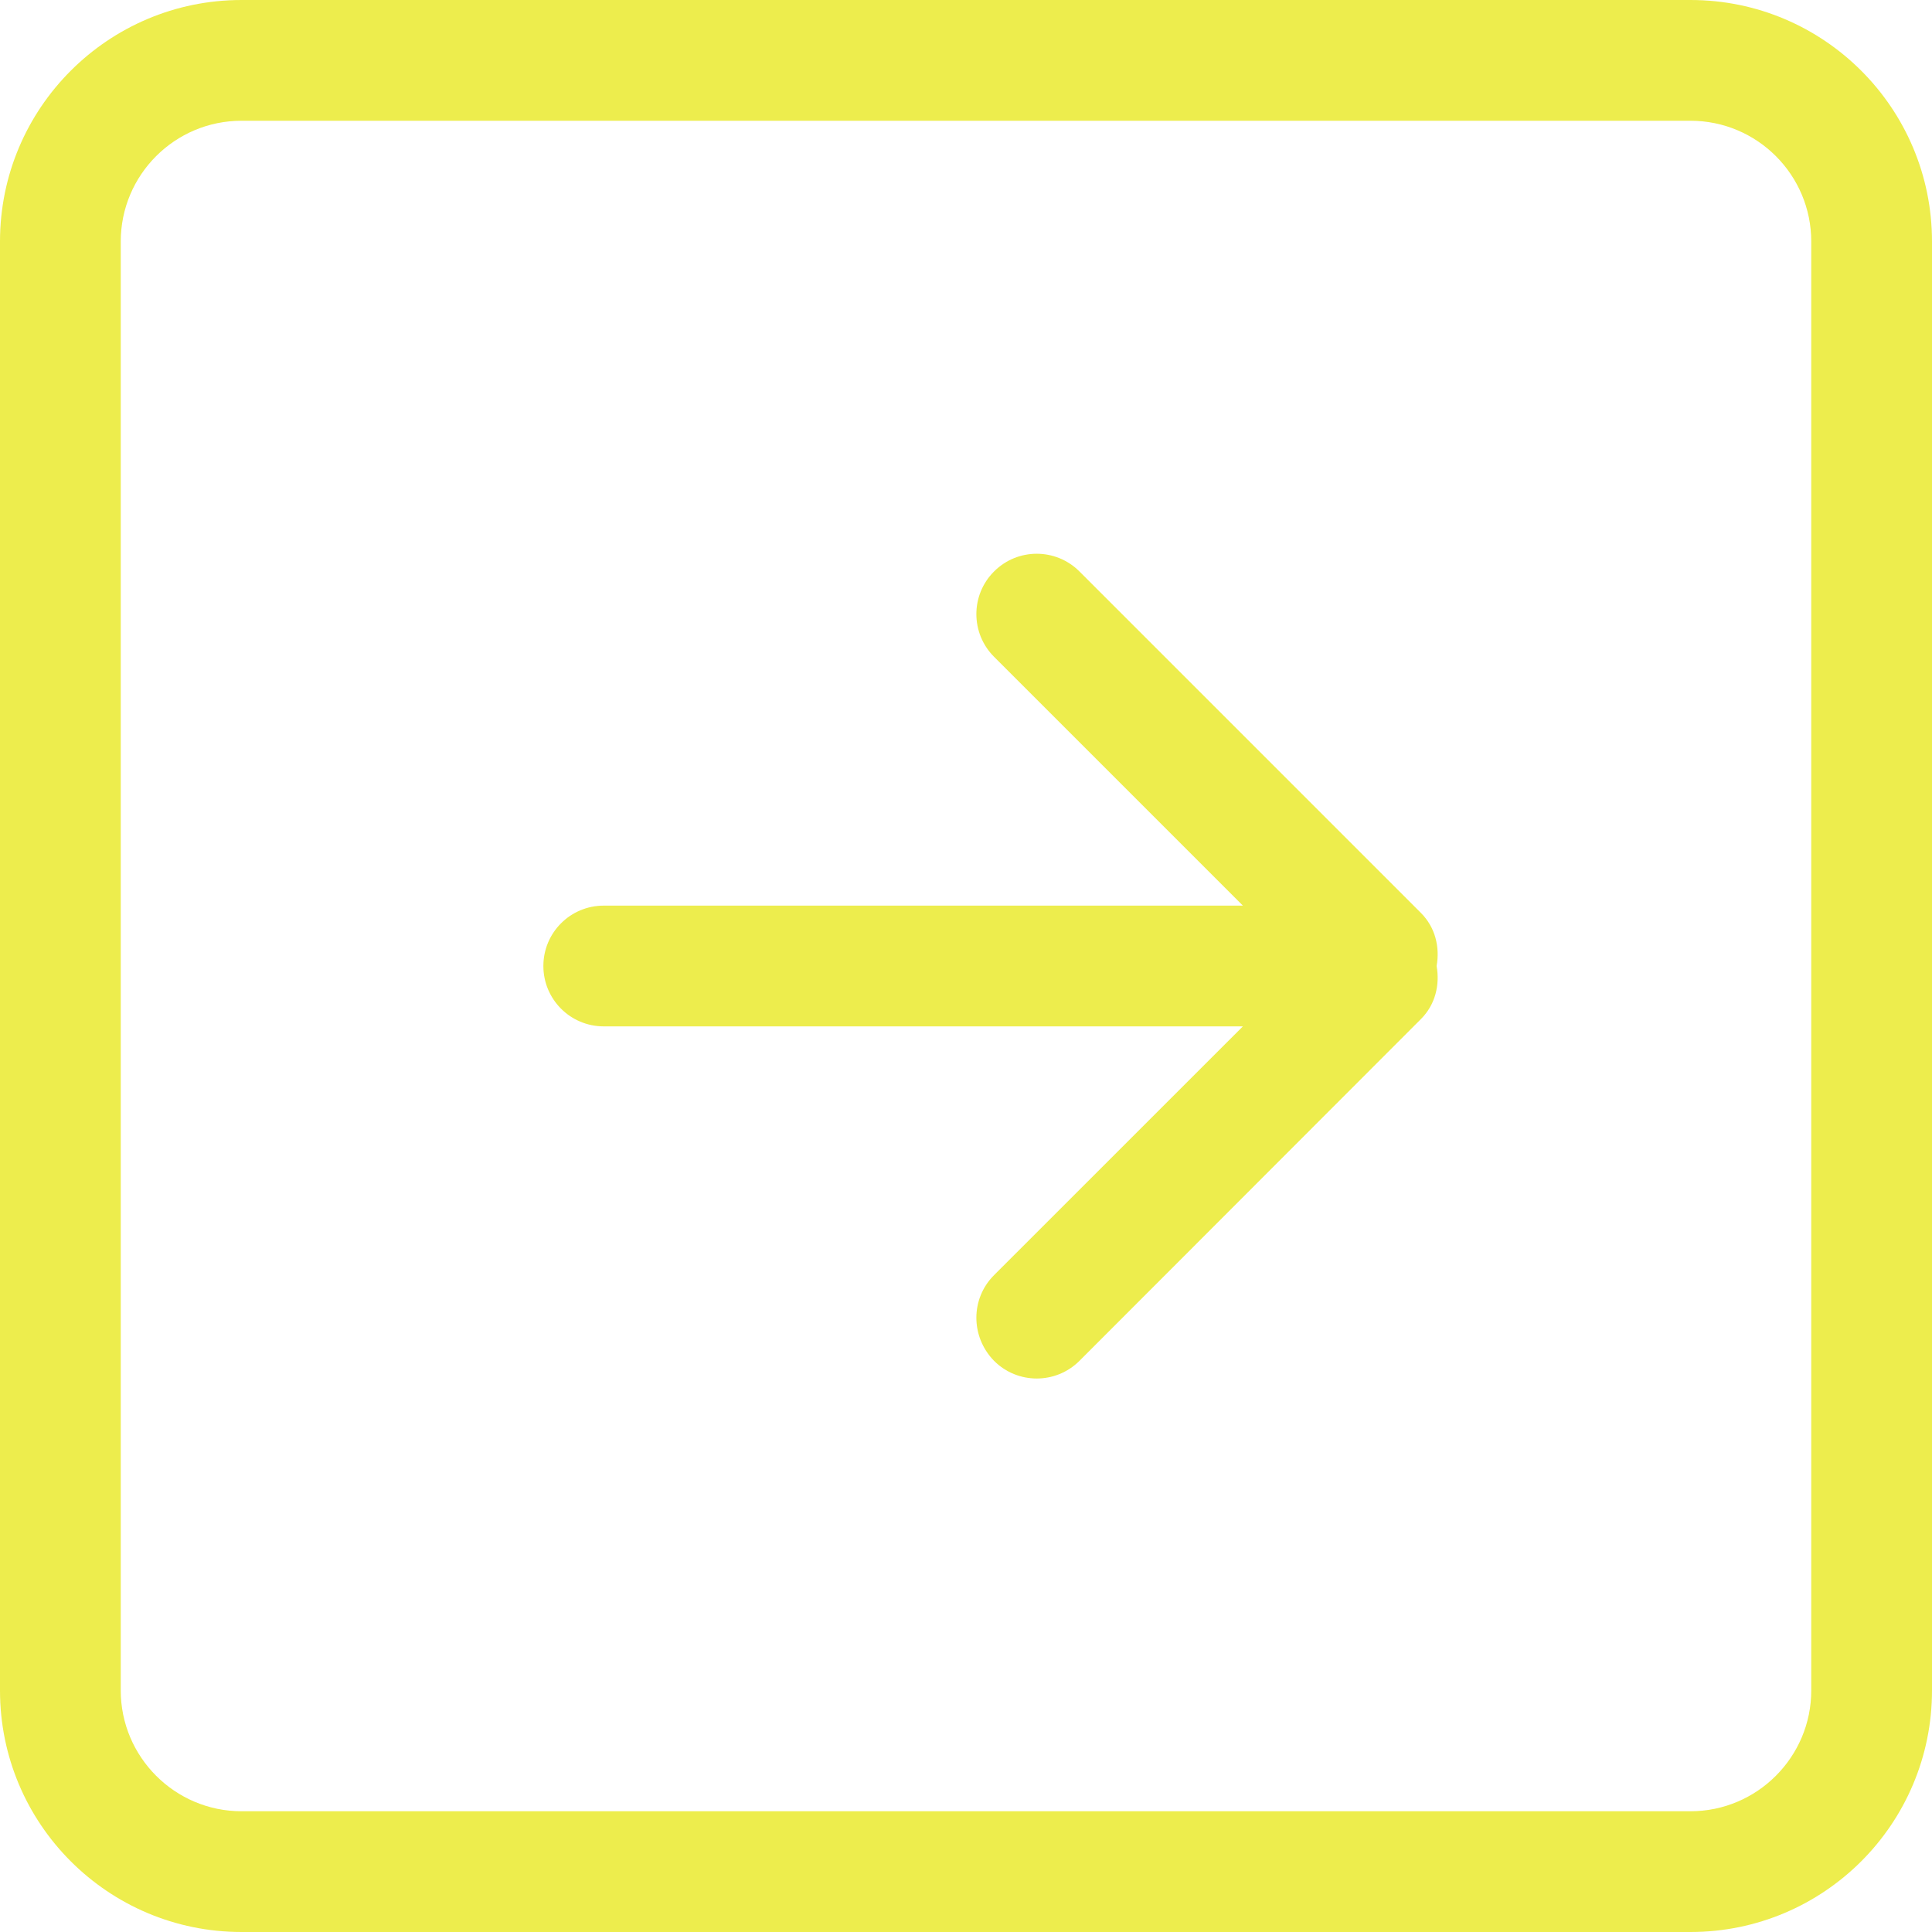 <?xml version="1.0" encoding="UTF-8" standalone="no"?>
<svg width="32px" height="32px" viewBox="0 0 32 32" version="1.1"
  xmlns="http://www.w3.org/2000/svg"
  xmlns:xlink="http://www.w3.org/1999/xlink"
  xmlns:sketch="http://www.bohemiancoding.com/sketch/ns">
  <!-- Generator: Sketch Beta 3.3.2 (12041) - http://www.bohemiancoding.com/sketch -->
  <title>arrow-right-square</title>
  <desc>Created with Sketch Beta.</desc>
  <defs></defs>
  <g id="Page-1" stroke="none" stroke-width="1" fill="none" fill-rule="evenodd" sketch:type="MSPage">
    <g id="Icon-Set" sketch:type="MSLayerGroup" transform="translate(-464, -983)" fill="#eded4d">
      <path d="M494,1011 C494,1012.1 493.104,1013 492,1013 L468,1013 C466.896,1013 466,1012.1 466,1011 L466,987 C466,985.896 466.896,985 468,985 L492,985 C493.104,985 494,985.896 494,987 L494,1011 L494,1011 Z M492,983 L468,983 C465.791,983 464,984.791 464,987 L464,1011 C464,1013.21 465.791,1015 468,1015 L492,1015 C494.209,1015 496,1013.21 496,1011 L496,987 C496,984.791 494.209,983 492,983 L492,983 Z M487.535,998.121 L481.879,992.465 C481.488,992.074 480.855,992.074 480.465,992.465 C480.074,992.854 480.074,993.488 480.465,993.879 L484.586,998 L474,998 C473.447,998 473,998.447 473,999 C473,999.552 473.447,1000 474,1000 L484.586,1000 L480.465,1004.12 C480.074,1004.51 480.074,1005.14 480.465,1005.54 C480.855,1005.93 481.488,1005.93 481.879,1005.54 L487.535,999.879 C487.775,999.639 487.85,999.311 487.795,999 C487.85,998.689 487.775,998.361 487.535,998.121 L487.535,998.121 Z" id="arrow-right-square" sketch:type="MSShapeGroup"></path>
    </g>
  </g>
</svg>
